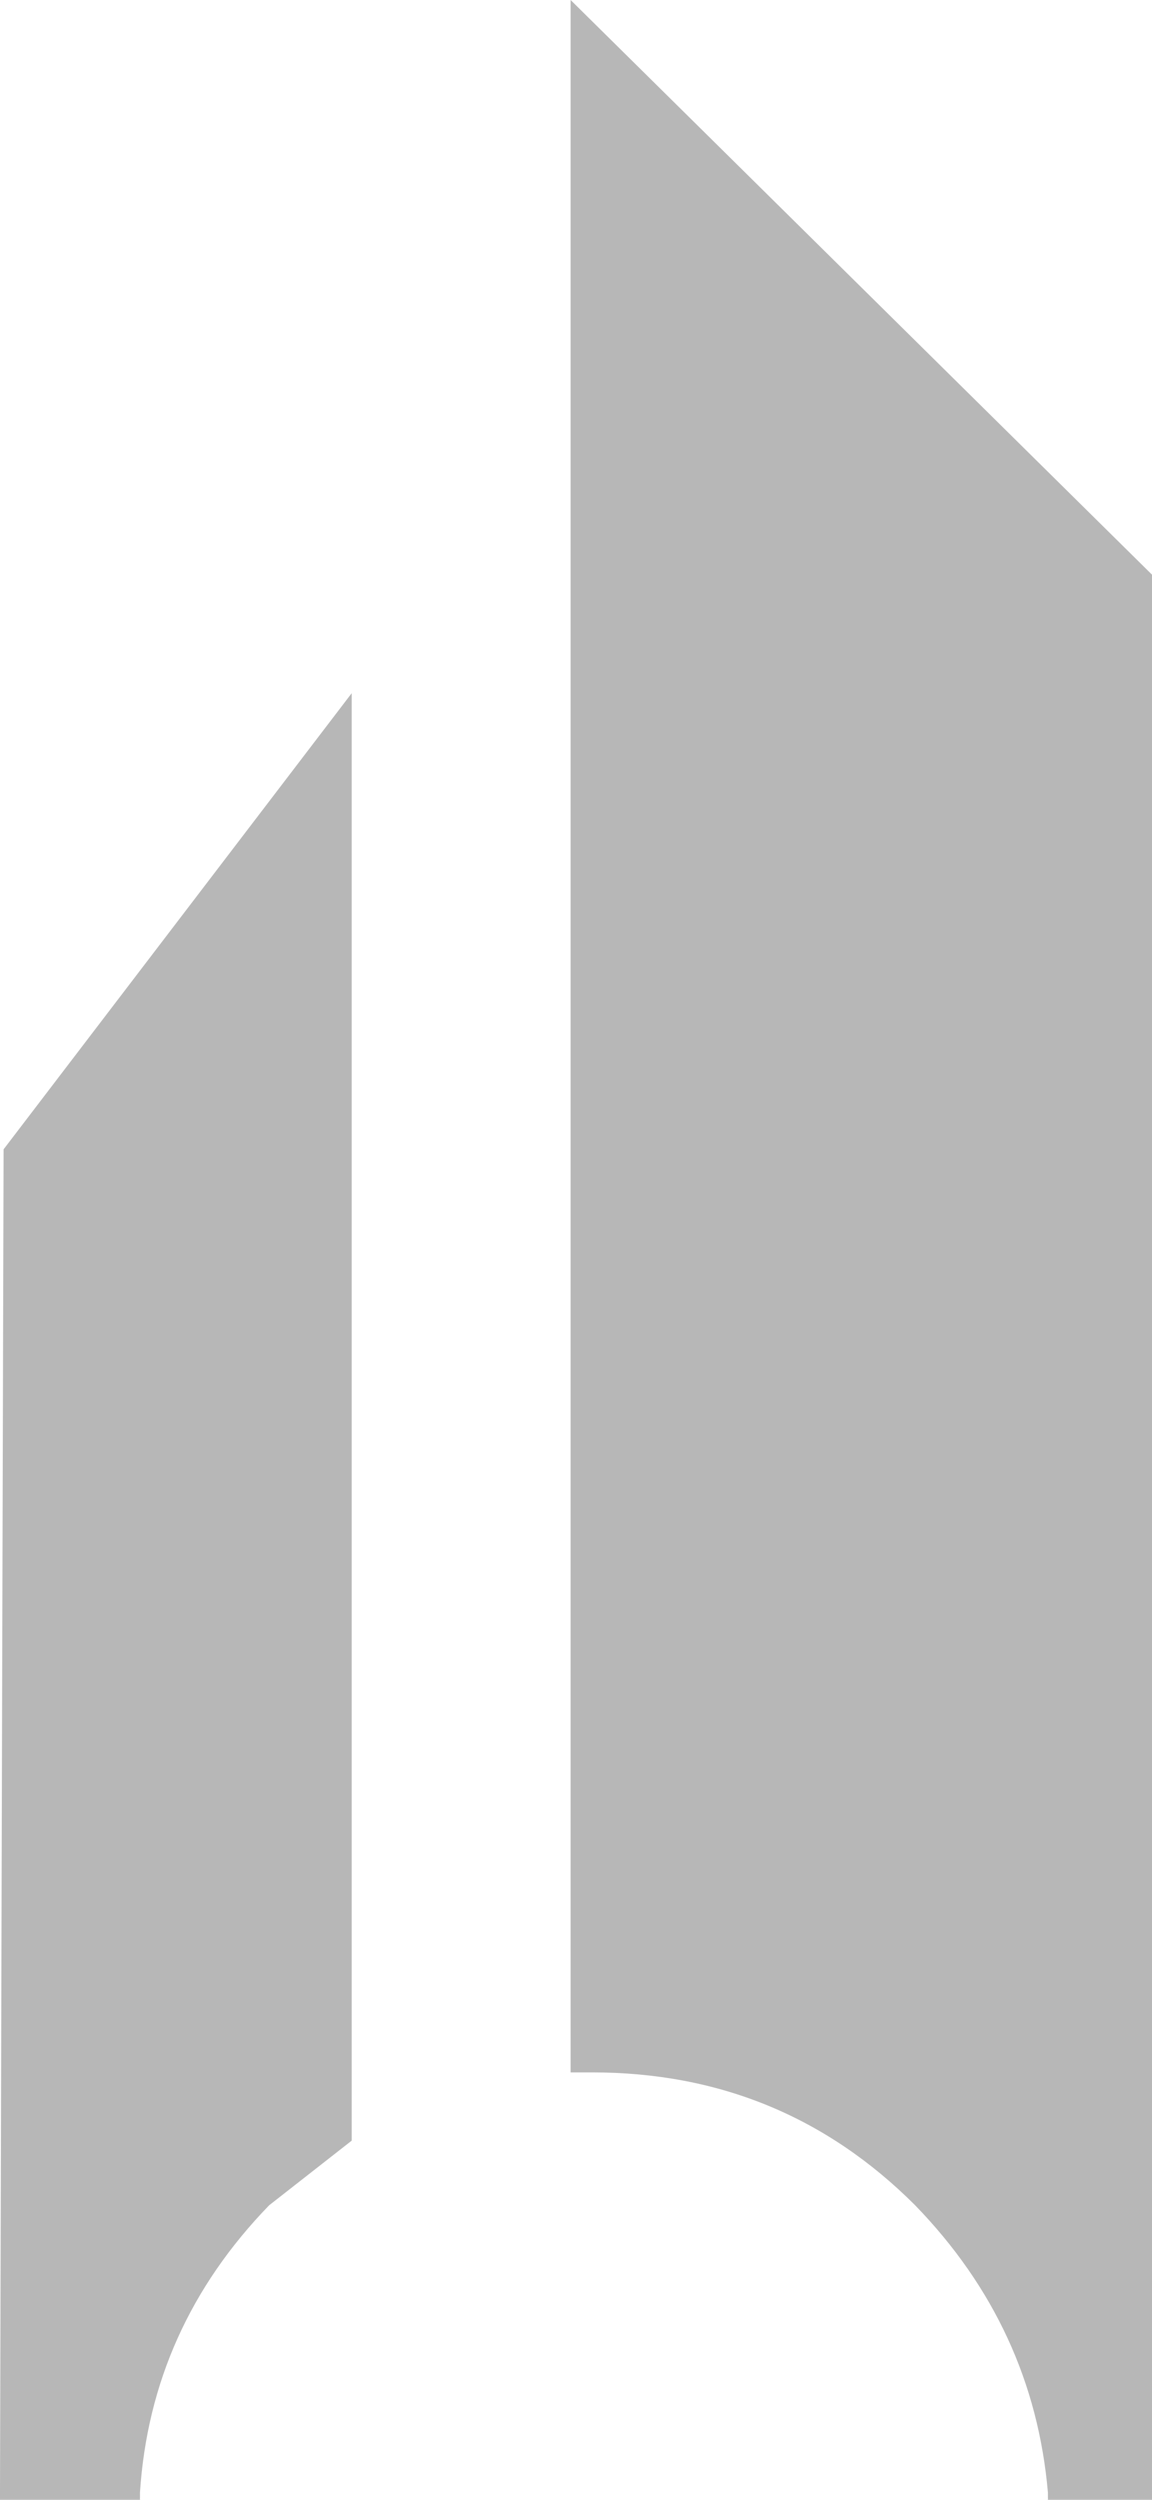 <?xml version="1.0" encoding="UTF-8" standalone="no"?>
<svg xmlns:xlink="http://www.w3.org/1999/xlink" height="34.8px" width="16.05px" xmlns="http://www.w3.org/2000/svg">
  <g transform="matrix(1.0, 0.0, 0.0, 1.0, -6.15, 0.0)">
    <path d="M6.15 34.8 L6.15 34.7 6.2 16.0 11.05 9.65 11.05 29.8 9.9 30.7 Q8.25 32.4 8.1 34.7 L8.1 34.8 6.15 34.8 M18.9 30.7 Q17.05 28.85 14.4 28.85 L14.1 28.85 14.1 0.0 22.2 8.0 22.2 34.7 22.2 34.8 20.75 34.8 20.75 34.7 Q20.55 32.4 18.9 30.7" fill="#b7b7b7" fill-rule="evenodd" stroke="none"/>
  </g>
</svg>
